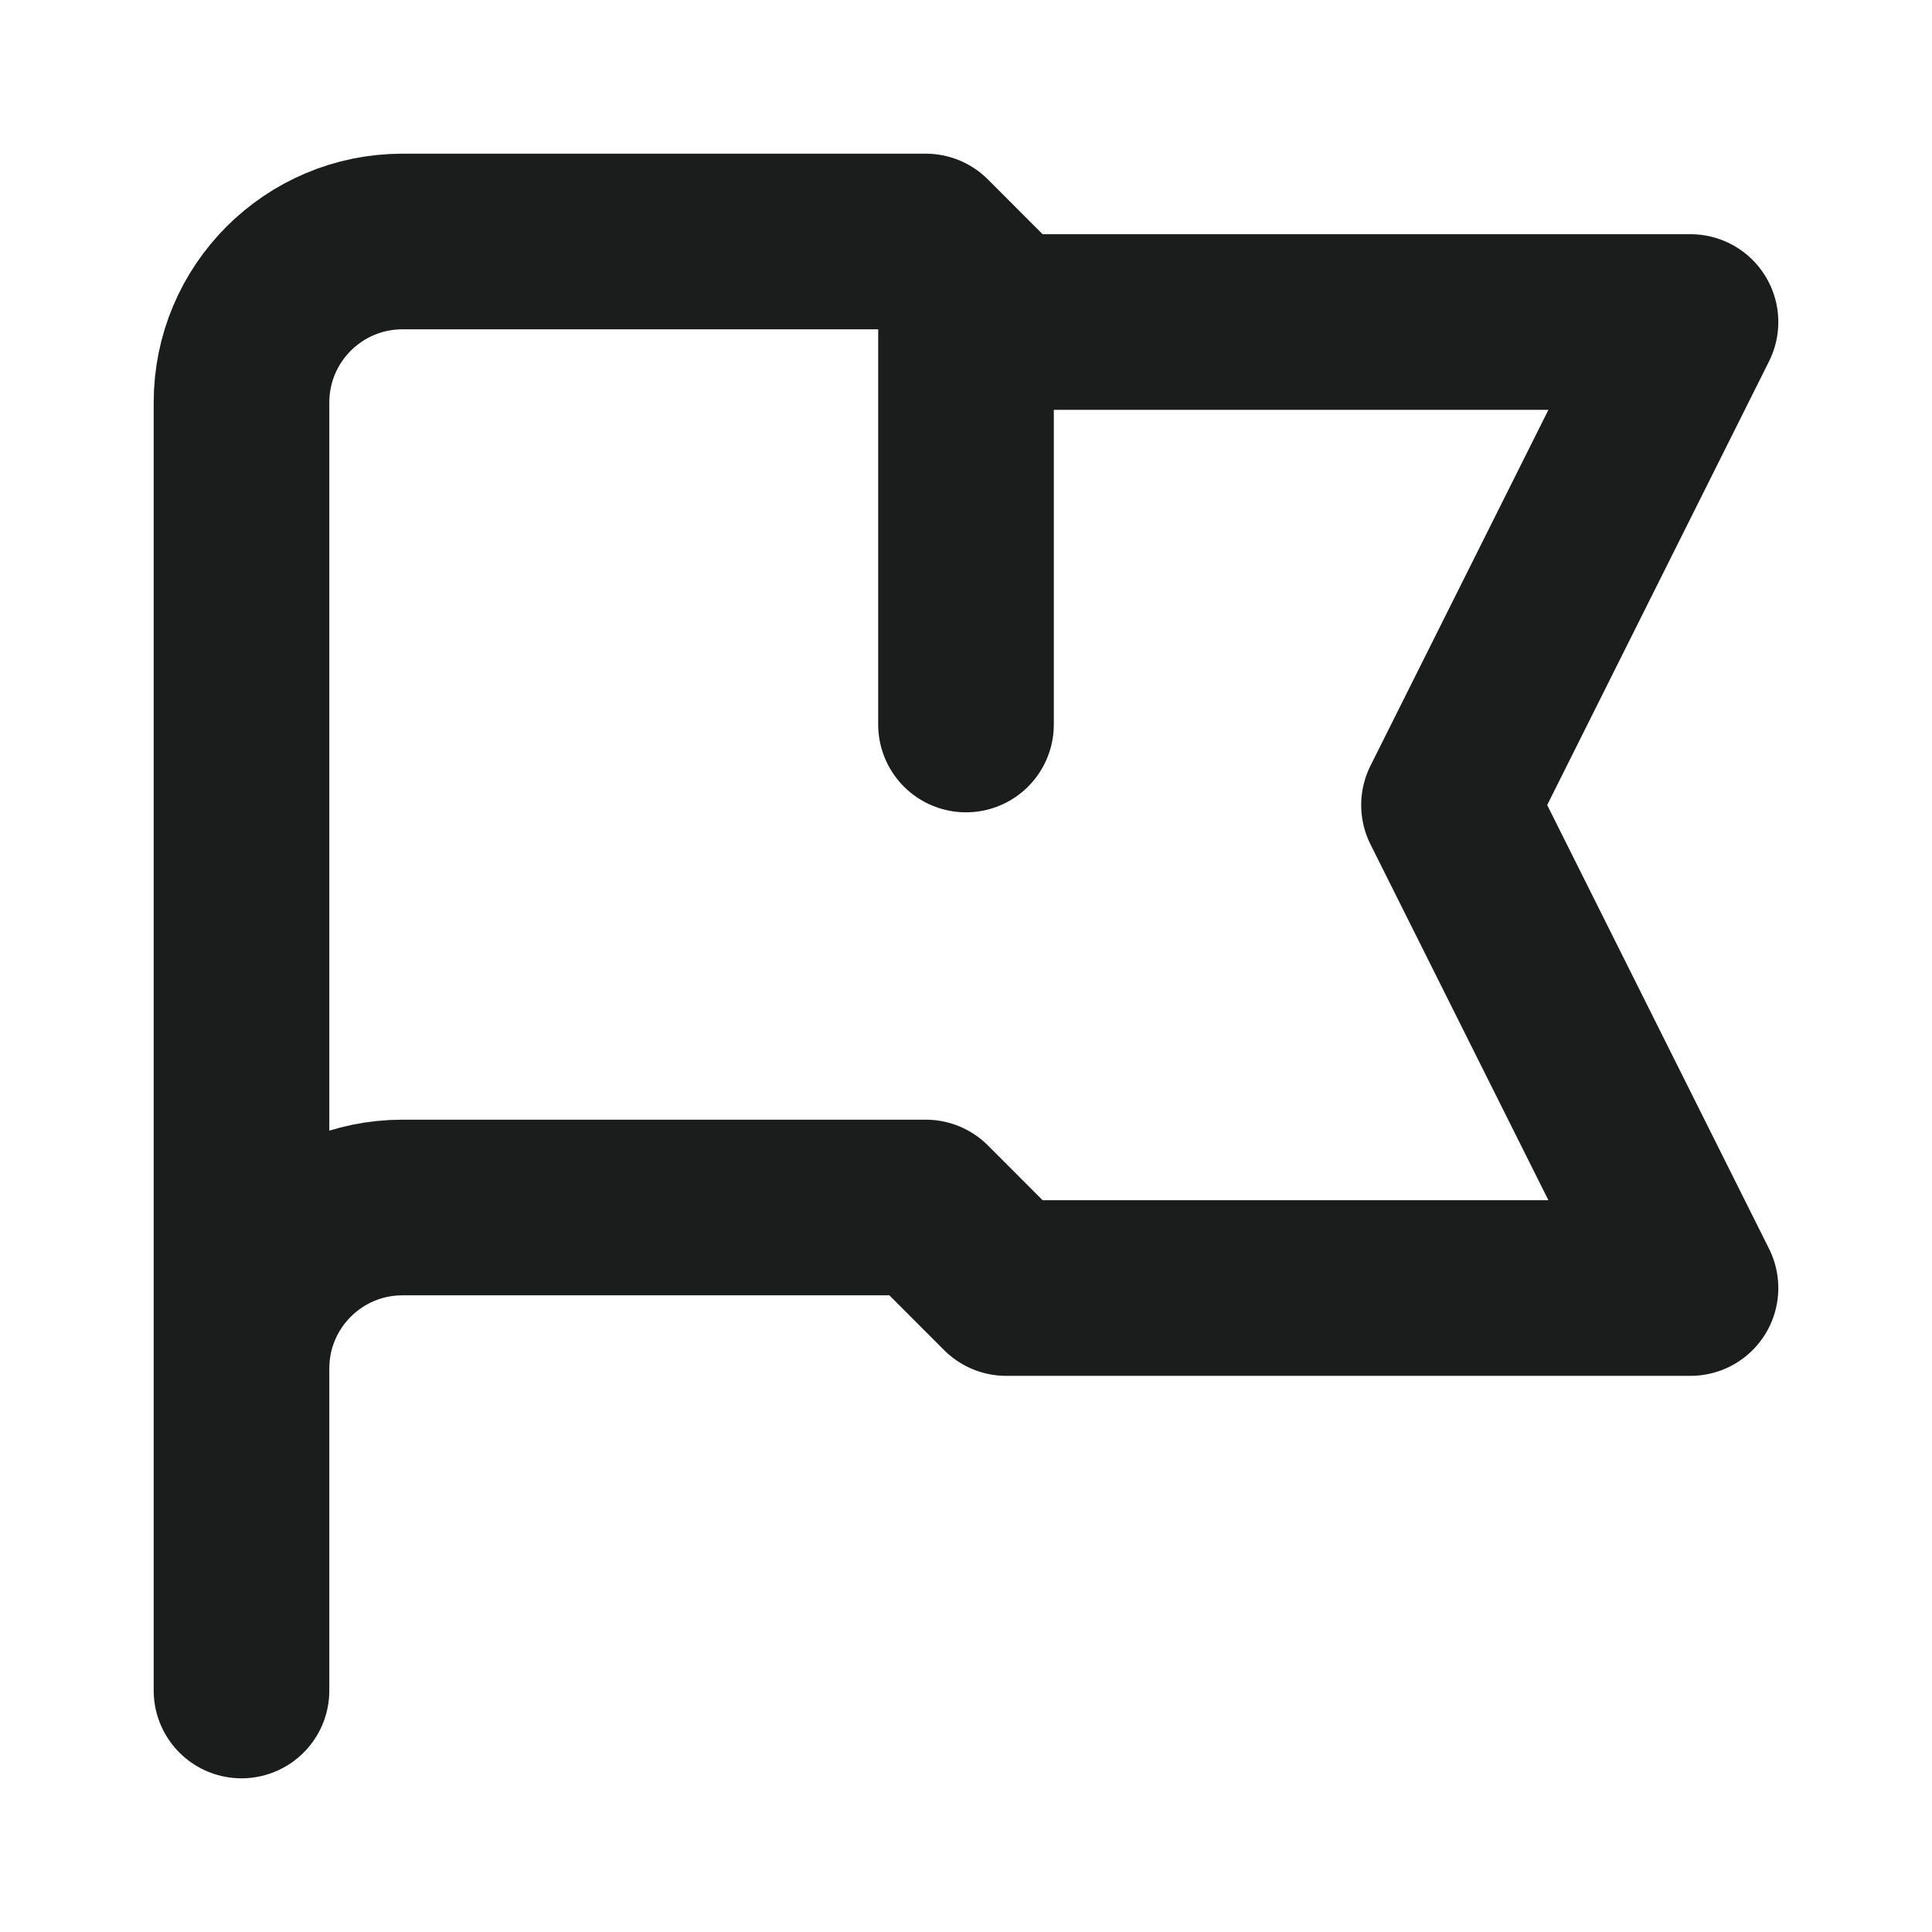 <svg width="22" height="22" viewBox="0 0 22 22" fill="none" xmlns="http://www.w3.org/2000/svg">
<g id="flag">
<path id="Icon" d="M2.75 19.25V15.583M2.75 15.583V4.583C2.75 3.571 3.571 2.75 4.583 2.75H10.542L11.458 3.667H19.25L16.5 9.167L19.25 14.667H11.458L10.542 13.75H4.583C3.571 13.75 2.75 14.571 2.75 15.583ZM11 3.208V8.25" stroke="#1B1C1C" stroke-width="2" stroke-linecap="round" stroke-linejoin="round"/>
</g>
</svg>
